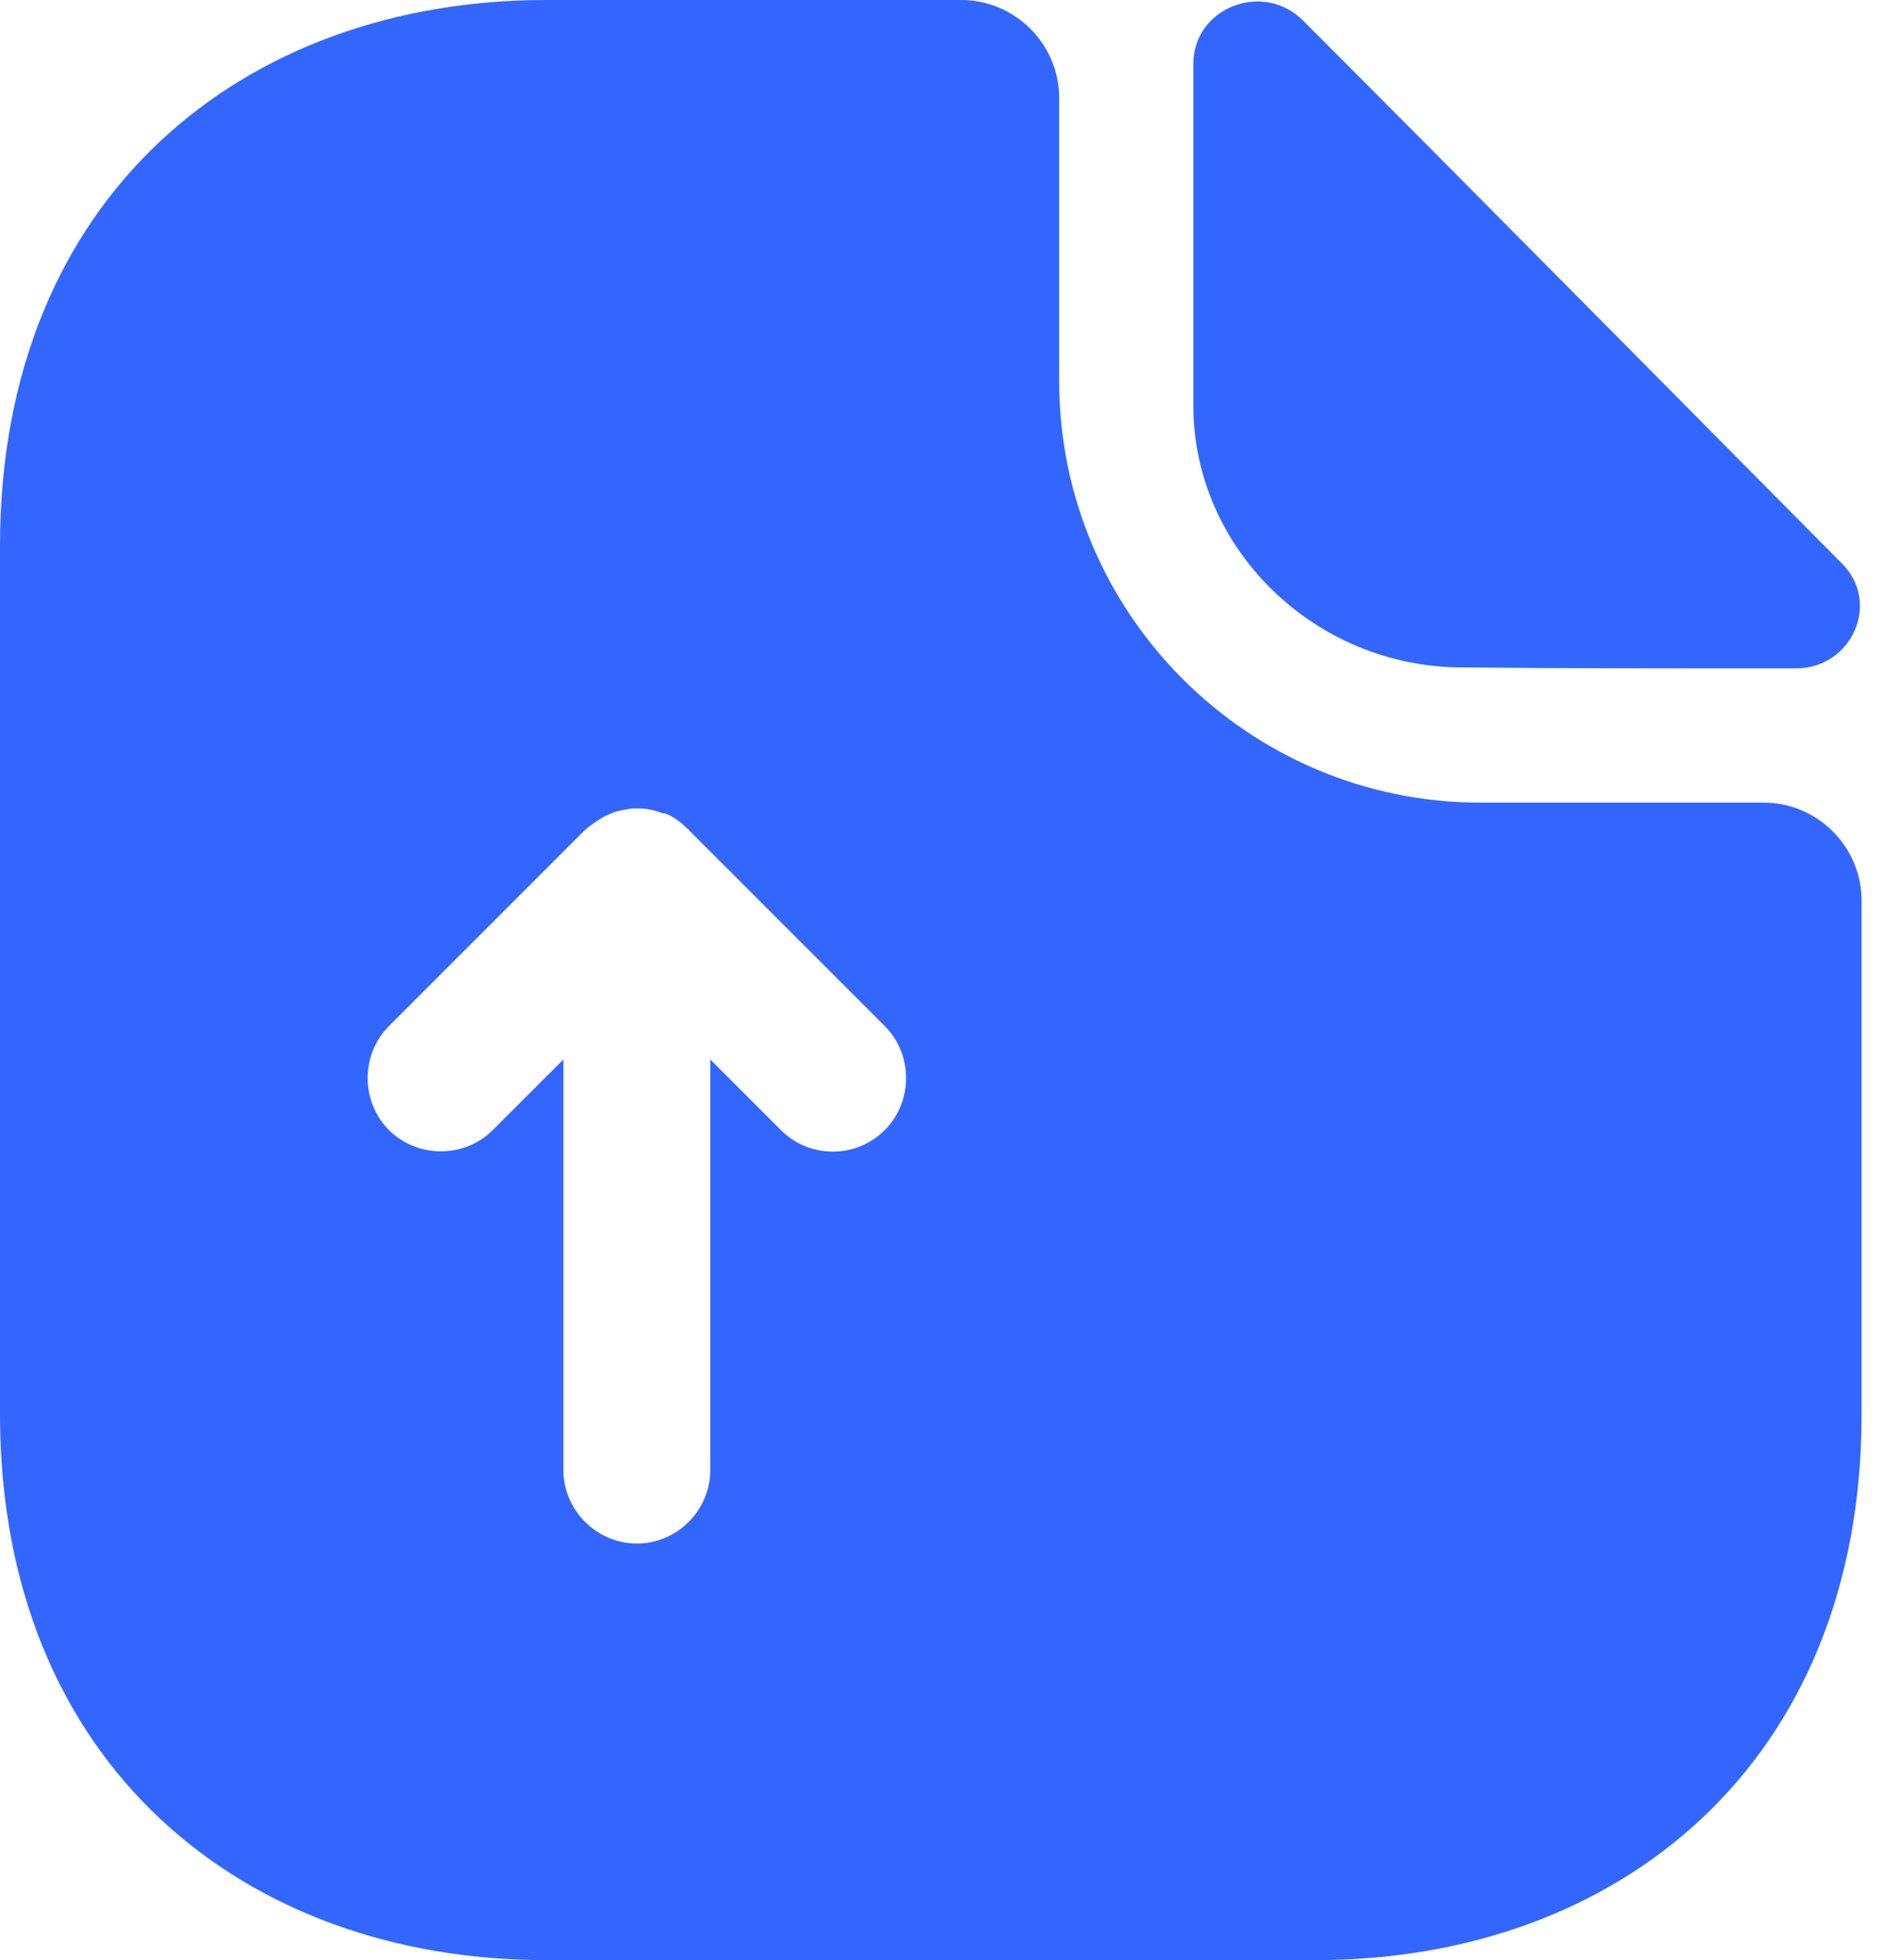 <svg width="26" height="27" viewBox="0 0 26 27" fill="none" xmlns="http://www.w3.org/2000/svg">
<path d="M24.3 11.056H20.398C17.199 11.056 14.594 8.451 14.594 5.252V1.35C14.594 0.608 13.986 0 13.243 0H7.519C3.361 0 0 2.7 0 7.519V19.48C0 24.3 3.361 27 7.519 27H18.131C22.288 27 25.65 24.3 25.65 19.48V12.406C25.65 11.664 25.043 11.056 24.3 11.056ZM12.191 15.566C11.988 15.768 11.732 15.863 11.475 15.863C11.219 15.863 10.962 15.768 10.759 15.566L9.787 14.594V20.25C9.787 20.803 9.329 21.262 8.775 21.262C8.222 21.262 7.763 20.803 7.763 20.25V14.594L6.79 15.566C6.399 15.957 5.751 15.957 5.359 15.566C4.968 15.174 4.968 14.526 5.359 14.134L8.059 11.434C8.154 11.354 8.248 11.286 8.357 11.232C8.383 11.219 8.424 11.205 8.451 11.191C8.532 11.165 8.613 11.151 8.707 11.137C8.748 11.137 8.775 11.137 8.816 11.137C8.924 11.137 9.031 11.165 9.139 11.205C9.153 11.205 9.153 11.205 9.166 11.205C9.274 11.245 9.383 11.326 9.463 11.408C9.477 11.421 9.491 11.421 9.491 11.434L12.191 14.134C12.582 14.526 12.582 15.174 12.191 15.566Z" fill="#3366FF"/>
<path d="M20.155 9.194C21.438 9.207 23.22 9.207 24.745 9.207C25.515 9.207 25.92 8.303 25.38 7.763C23.436 5.805 19.953 2.282 17.955 0.284C17.401 -0.27 16.443 0.108 16.443 0.878V5.589C16.443 7.56 18.117 9.194 20.155 9.194Z" fill="#3366FF"/>
</svg>
